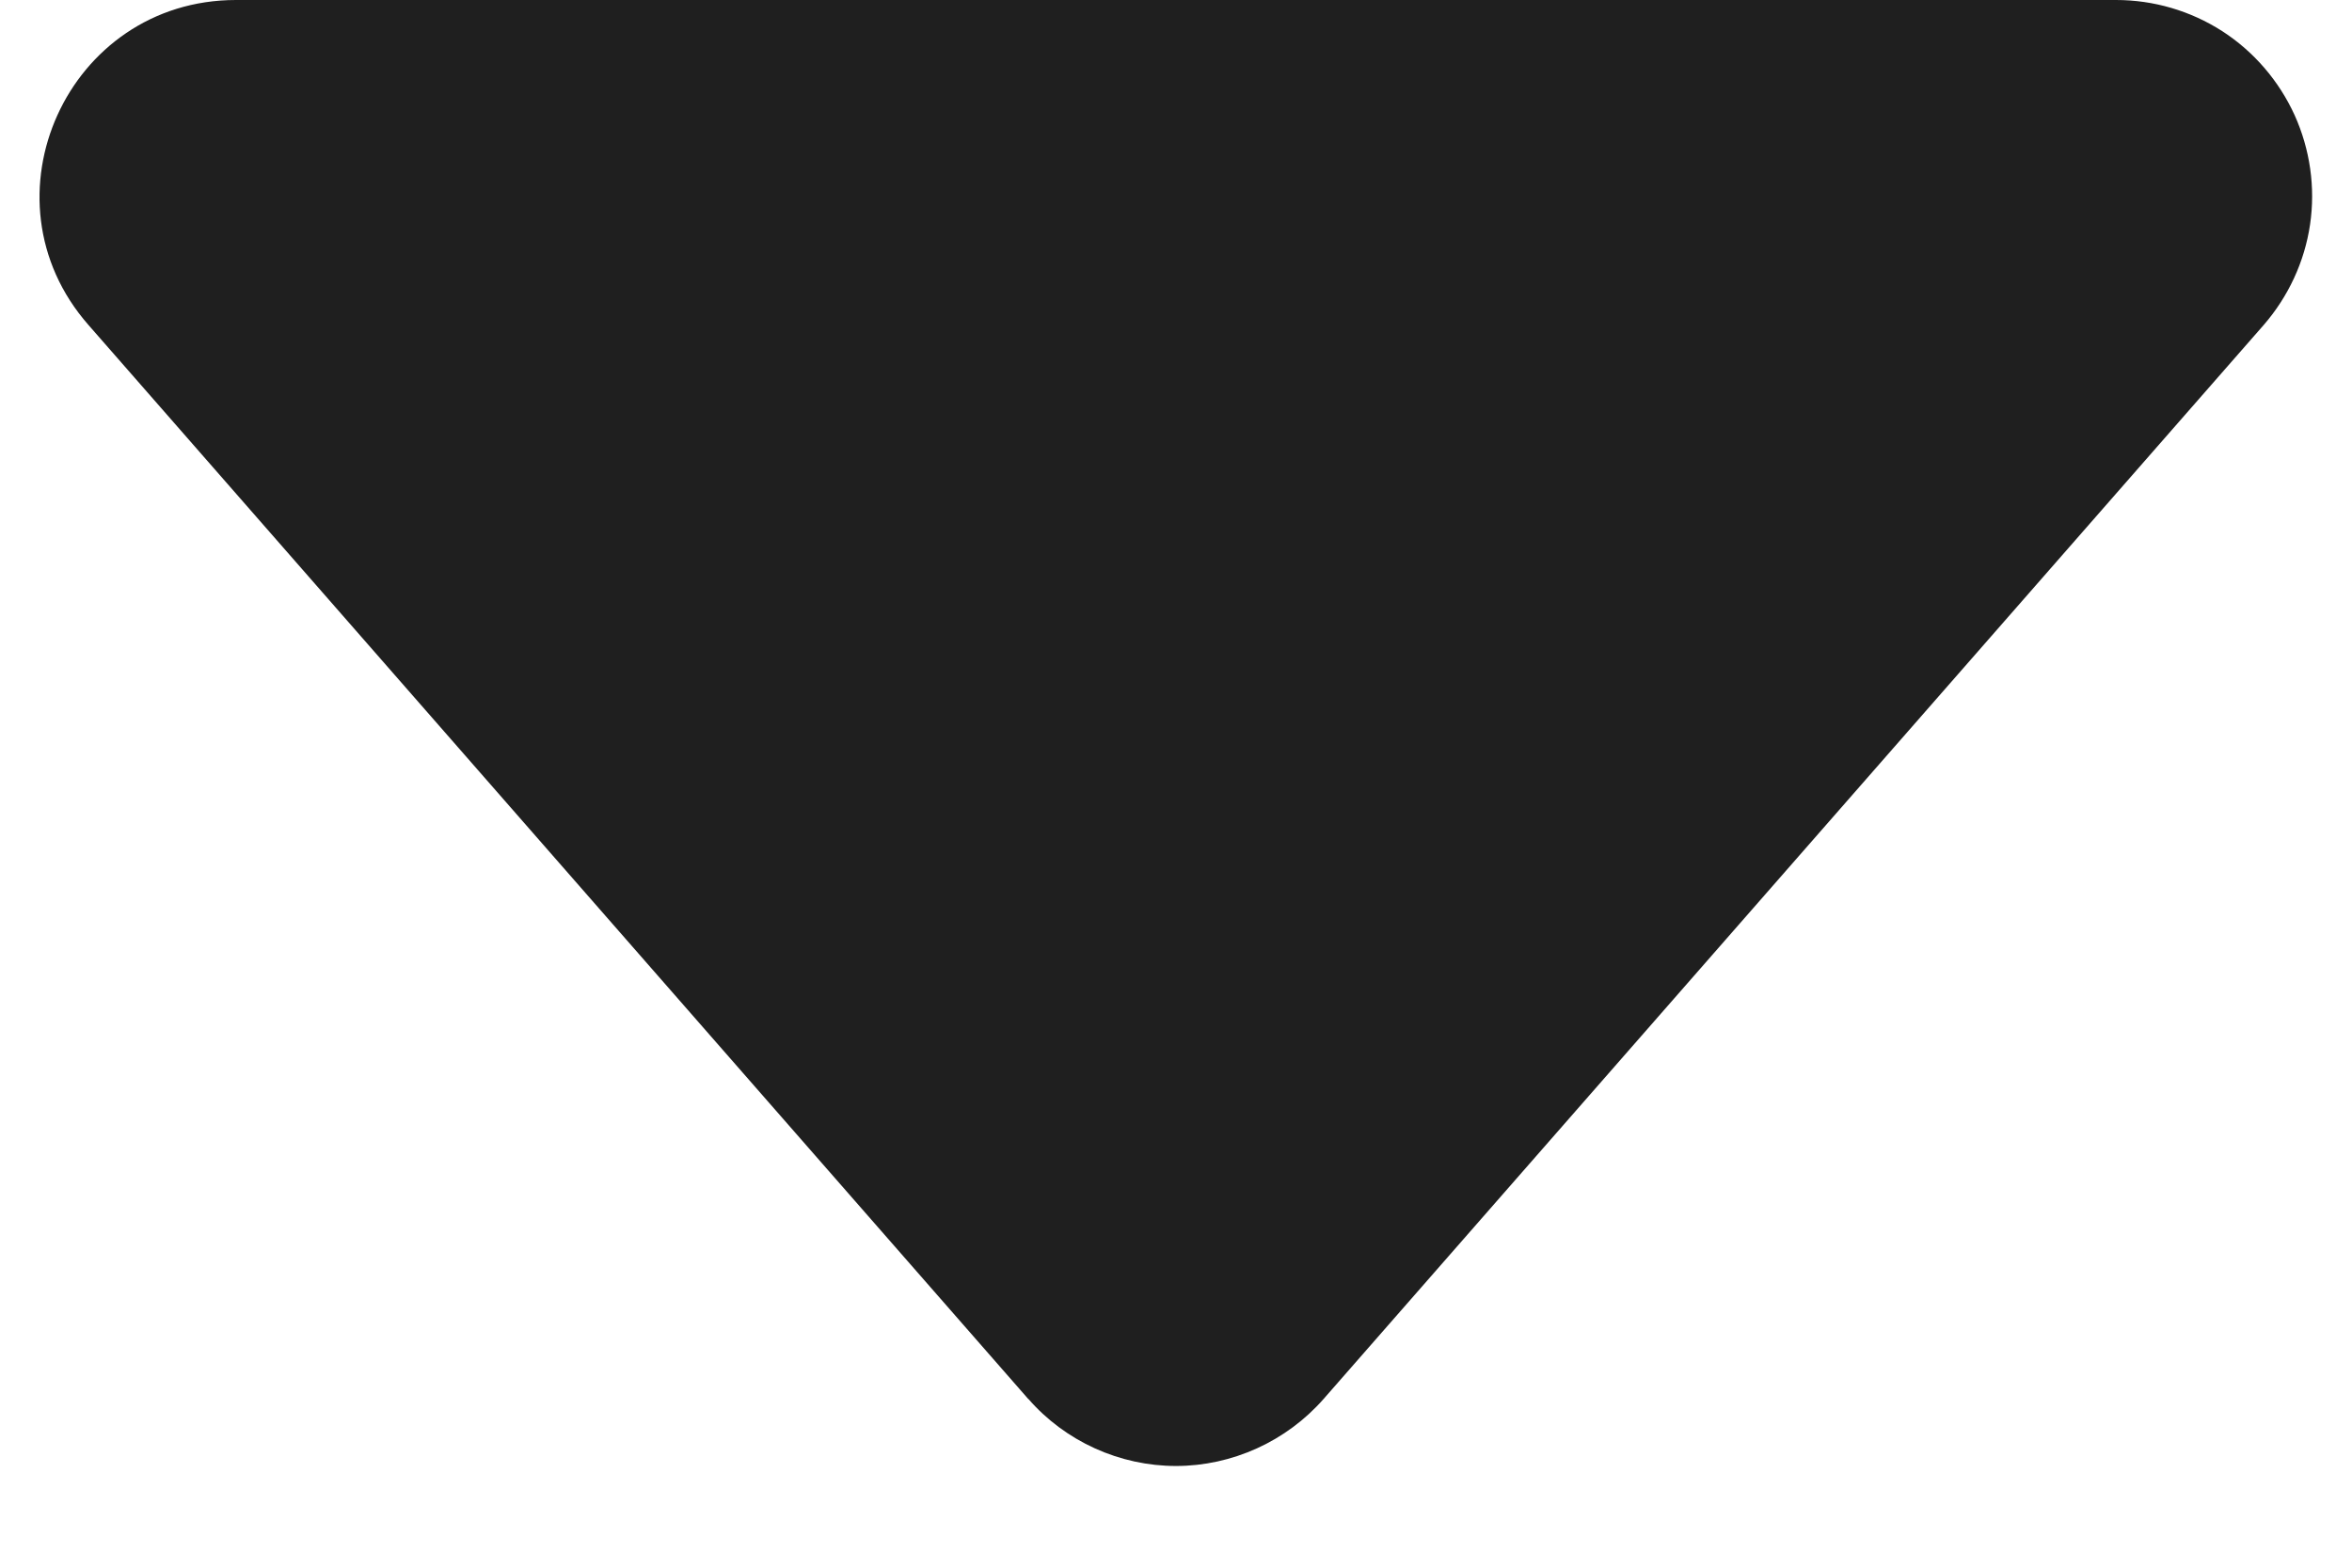 <svg width="12" height="8" viewBox="0 0 12 8" fill="none" xmlns="http://www.w3.org/2000/svg">
<path d="M5.247 7.14L0.451 1.658C-0.115 1.013 0.345 3.67706e-07 1.204 3.67706e-07H10.796C10.988 -0 11.176 0.055 11.338 0.159C11.499 0.263 11.627 0.412 11.707 0.587C11.786 0.762 11.814 0.956 11.786 1.146C11.758 1.336 11.675 1.514 11.549 1.659L6.753 7.139C6.659 7.246 6.543 7.332 6.413 7.391C6.283 7.45 6.142 7.481 6 7.481C5.857 7.481 5.716 7.45 5.586 7.391C5.456 7.332 5.34 7.246 5.247 7.139V7.14Z" fill="#1F1F1F"/>
</svg>
